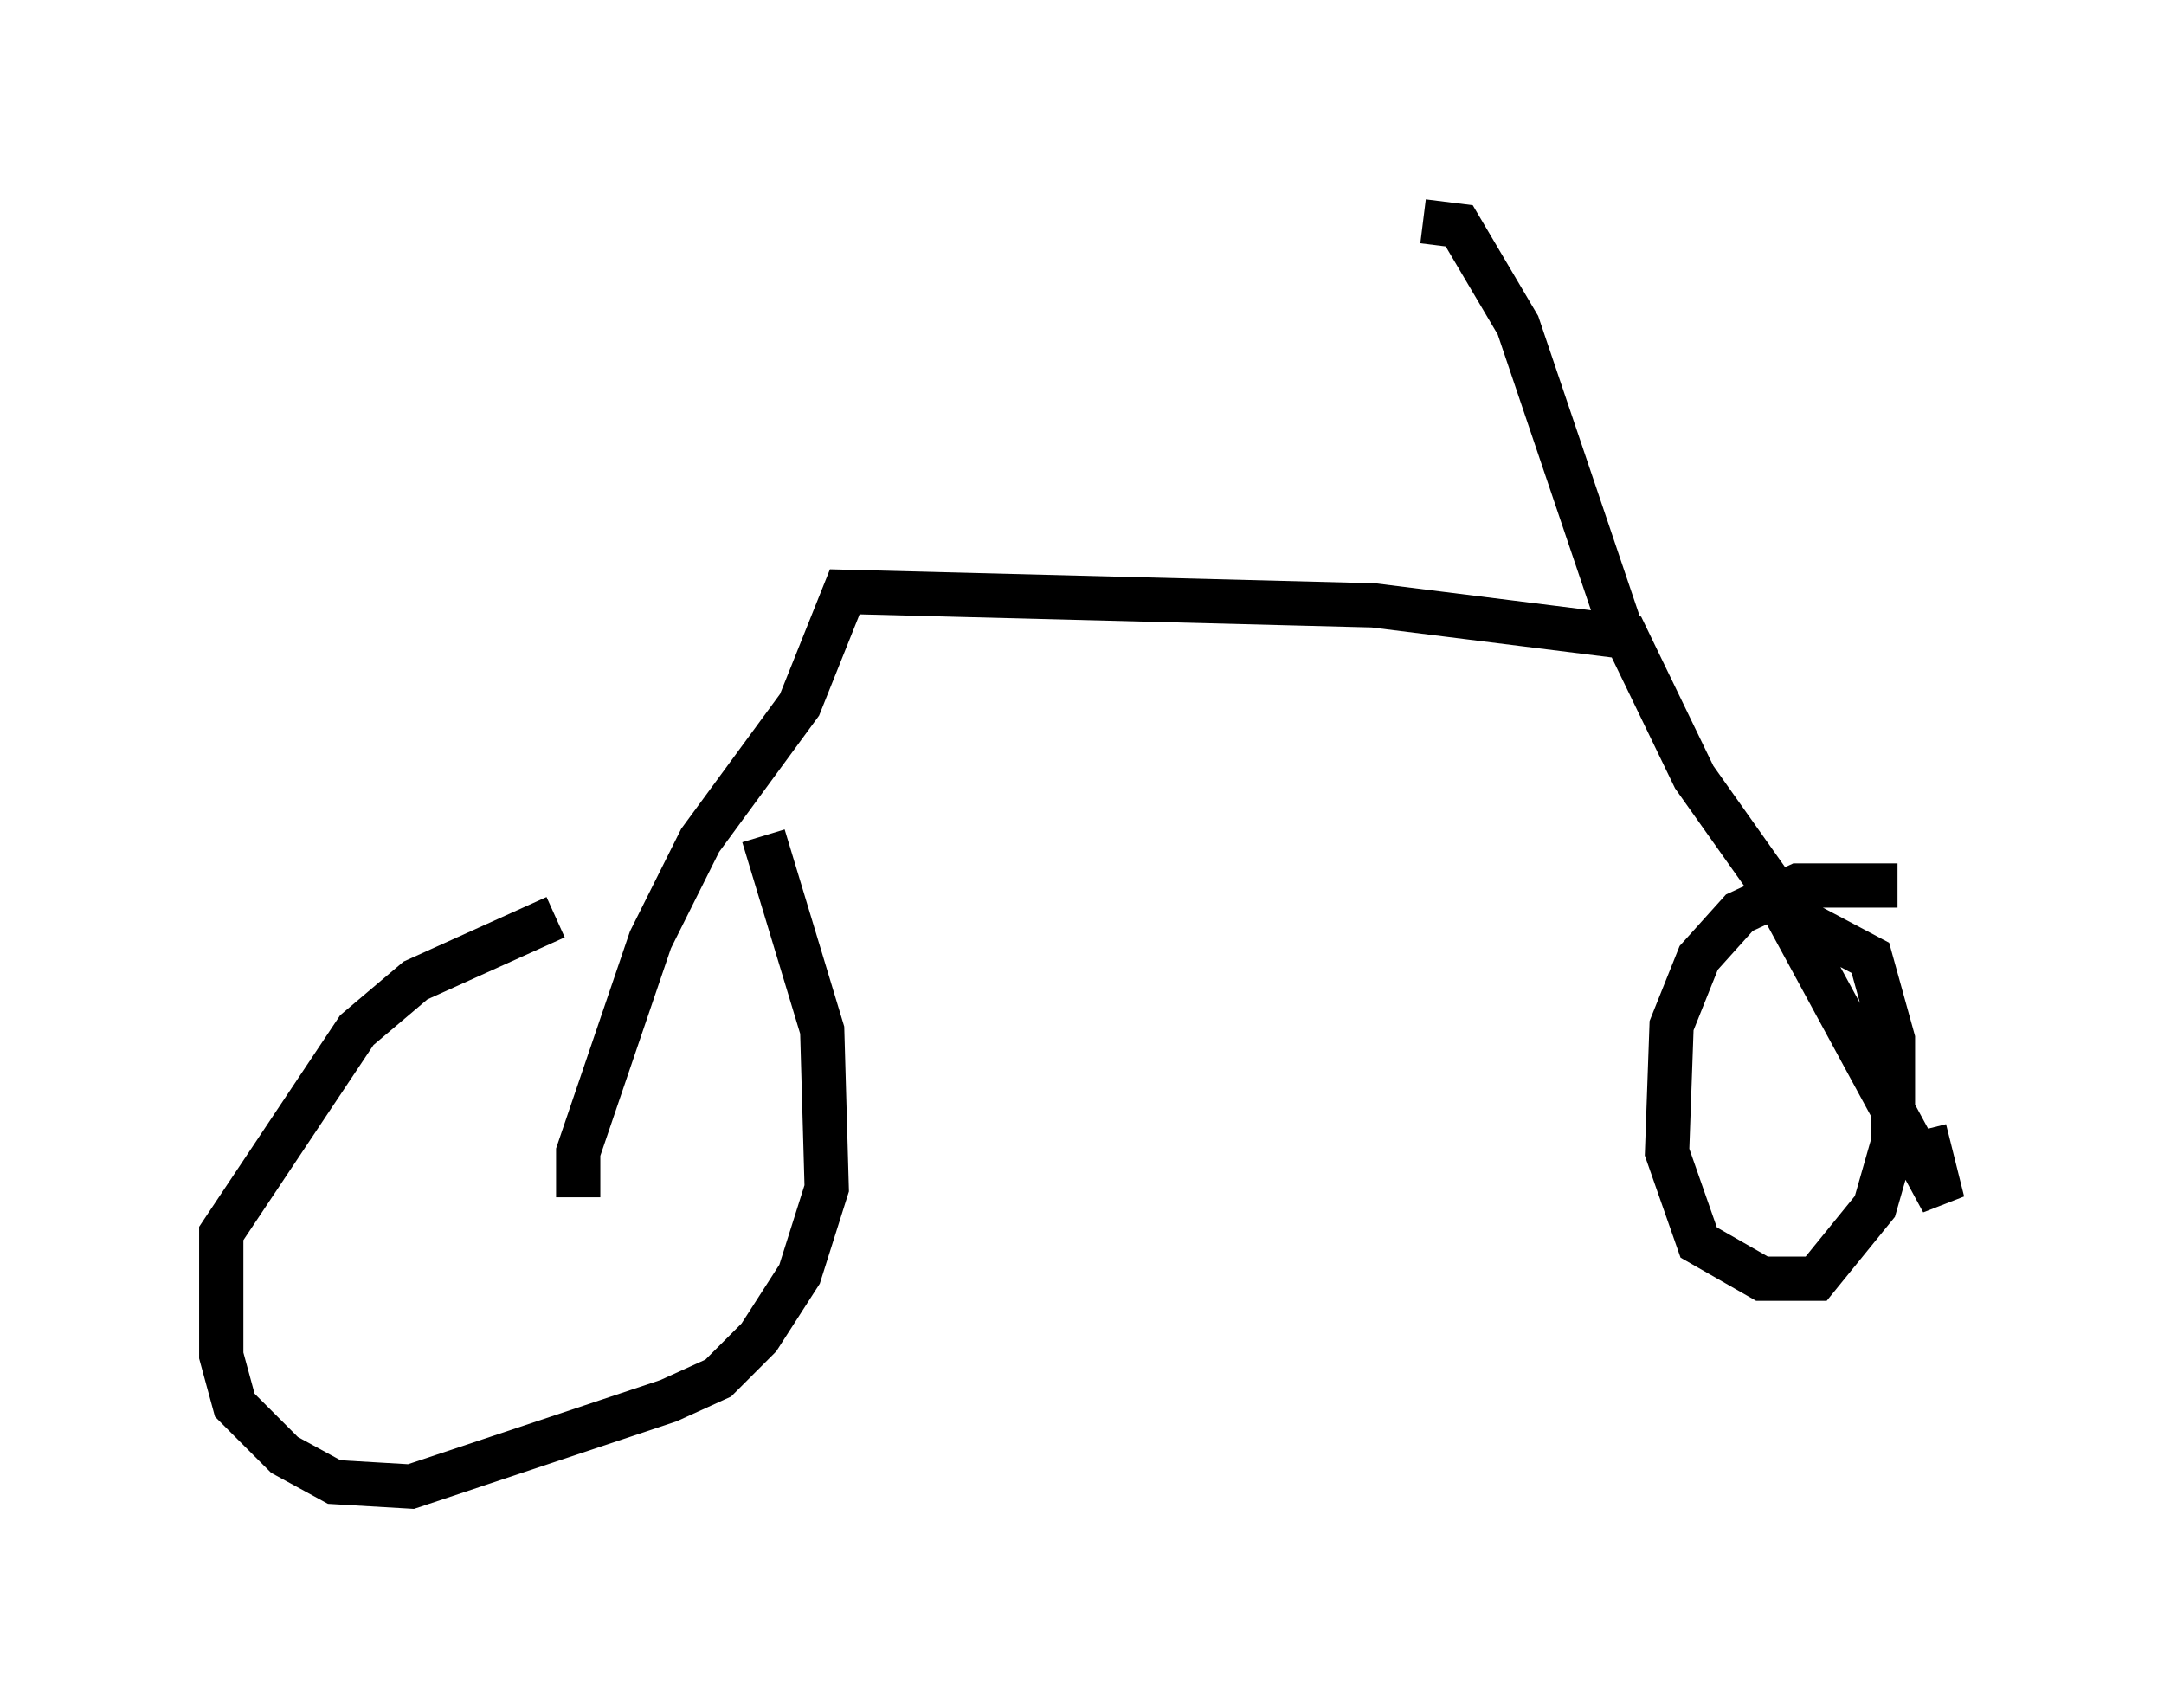 <?xml version="1.0" encoding="utf-8" ?>
<svg baseProfile="full" height="38.584" version="1.1" width="48.894" xmlns="http://www.w3.org/2000/svg" xmlns:ev="http://www.w3.org/2001/xml-events" xmlns:xlink="http://www.w3.org/1999/xlink"><defs /><rect fill="white" height="38.584" width="48.894" x="0" y="0" /><path d="M15.821, 20.415 m-3.267, 0.306 l-3.165, 1.429 -1.327, 1.123 l-3.063, 4.594 0.0, 2.756 l0.306, 1.123 1.123, 1.123 l1.123, 0.613 1.735, 0.102 l5.819, -1.94 1.123, -0.51 l0.919, -0.919 0.919, -1.429 l0.613, -1.94 -0.102, -3.573 l-1.327, -4.39 m25.623, 1.123 l-2.246, 0.0 -1.327, 0.613 l-0.919, 1.021 -0.613, 1.531 l-0.102, 2.858 0.715, 2.042 l1.429, 0.817 1.225, 0.0 l1.327, -1.633 0.408, -1.429 l0.0, -2.348 -0.51, -1.838 l-1.735, -0.919 m-27.461, 6.329 l0.0, -1.021 1.633, -4.798 l1.123, -2.246 2.246, -3.063 l1.021, -2.552 11.944, 0.306 l5.717, 0.715 1.531, 3.165 l1.735, 2.45 3.879, 7.146 l-0.408, -1.633 m-6.84, -11.229 l-2.348, -6.942 -1.327, -2.246 l-0.817, -0.102 " fill="none" stroke="black" stroke-width="1" /></svg>
